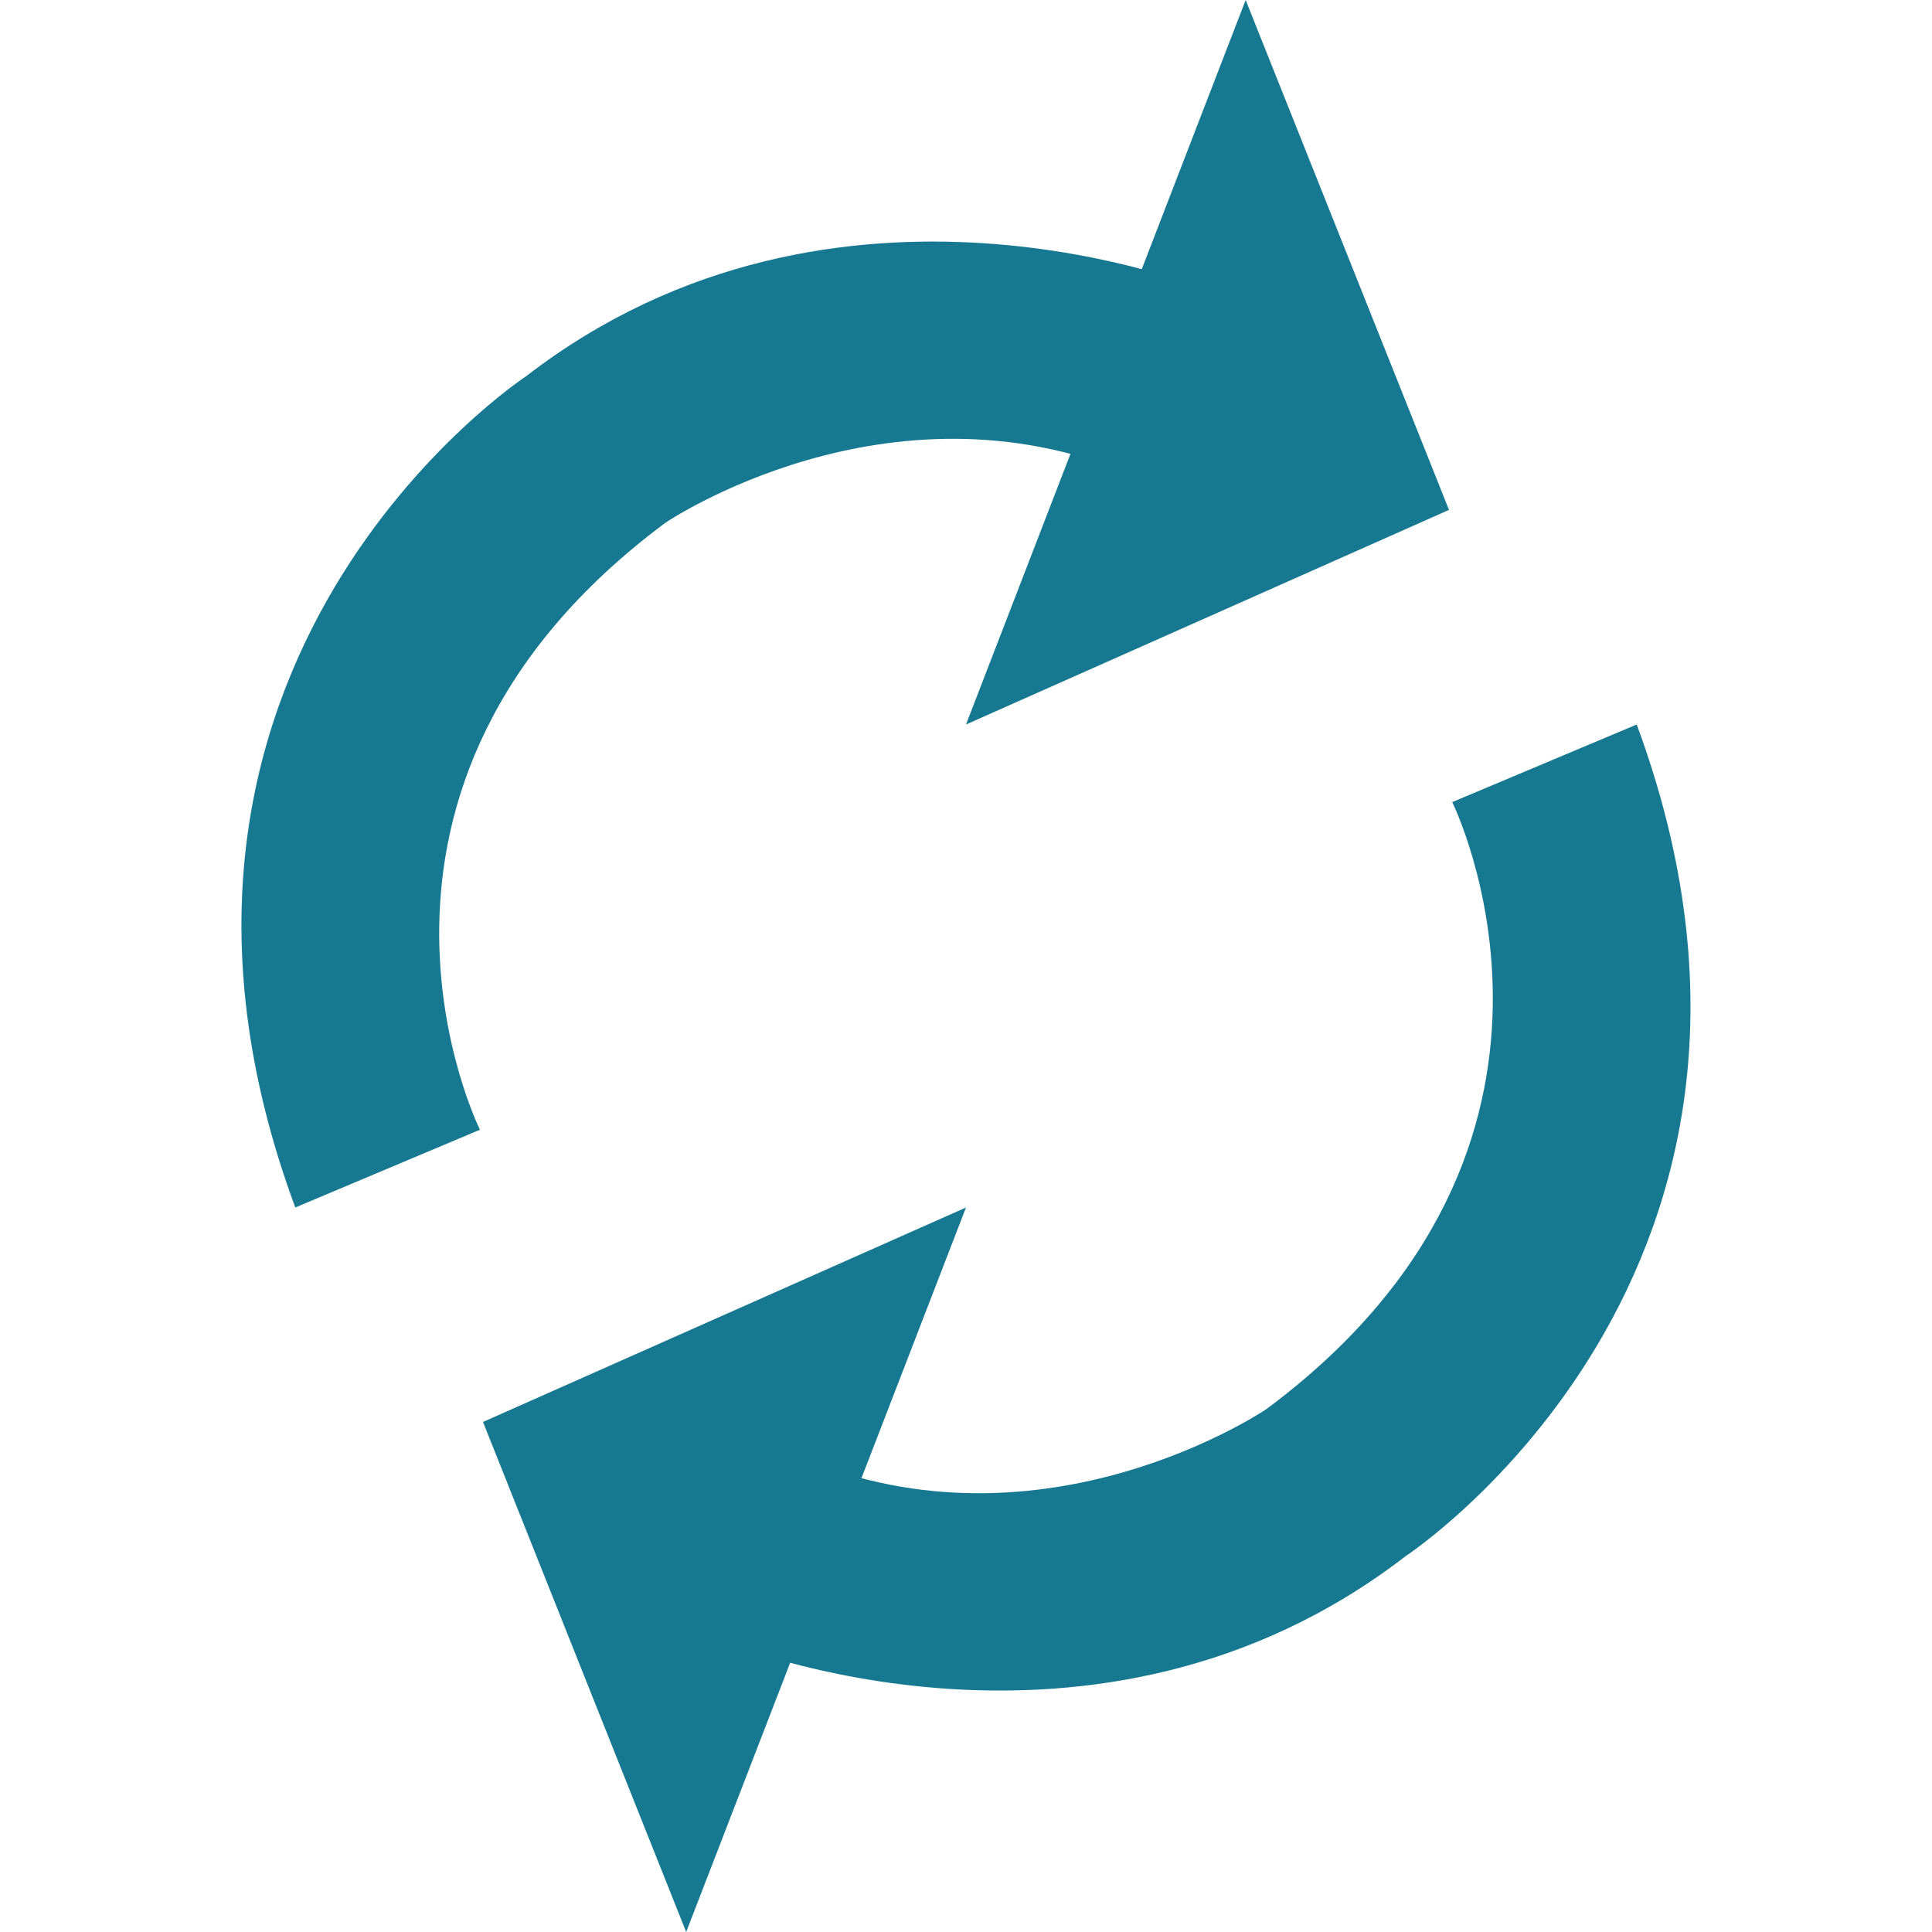 <svg width="12" height="12" viewBox="0 0 12 12" xmlns="http://www.w3.org/2000/svg">
    <g fill="#177991" fill-rule="nonzero">
        <path d="m1.834 7.5 1.147-.483s-1.058-2.126 1.152-3.77c0 0 1.381-.938 2.896-.298L7.5 1.803s-2.3-.957-4.231.533c0 0-2.692 1.766-1.435 5.164z"/>
        <path d="M7.737 0 6 4.5l3-1.333zM10.166 4.5l-1.146.482s1.056 2.127-1.154 3.77c0 0-1.382.94-2.895.299L4.5 10.196s2.298.96 4.23-.53c0 0 2.692-1.766 1.436-5.166z"/>
        <path d="M4.262 12 6 7.5 3 8.832z"/>
    </g>
</svg>
